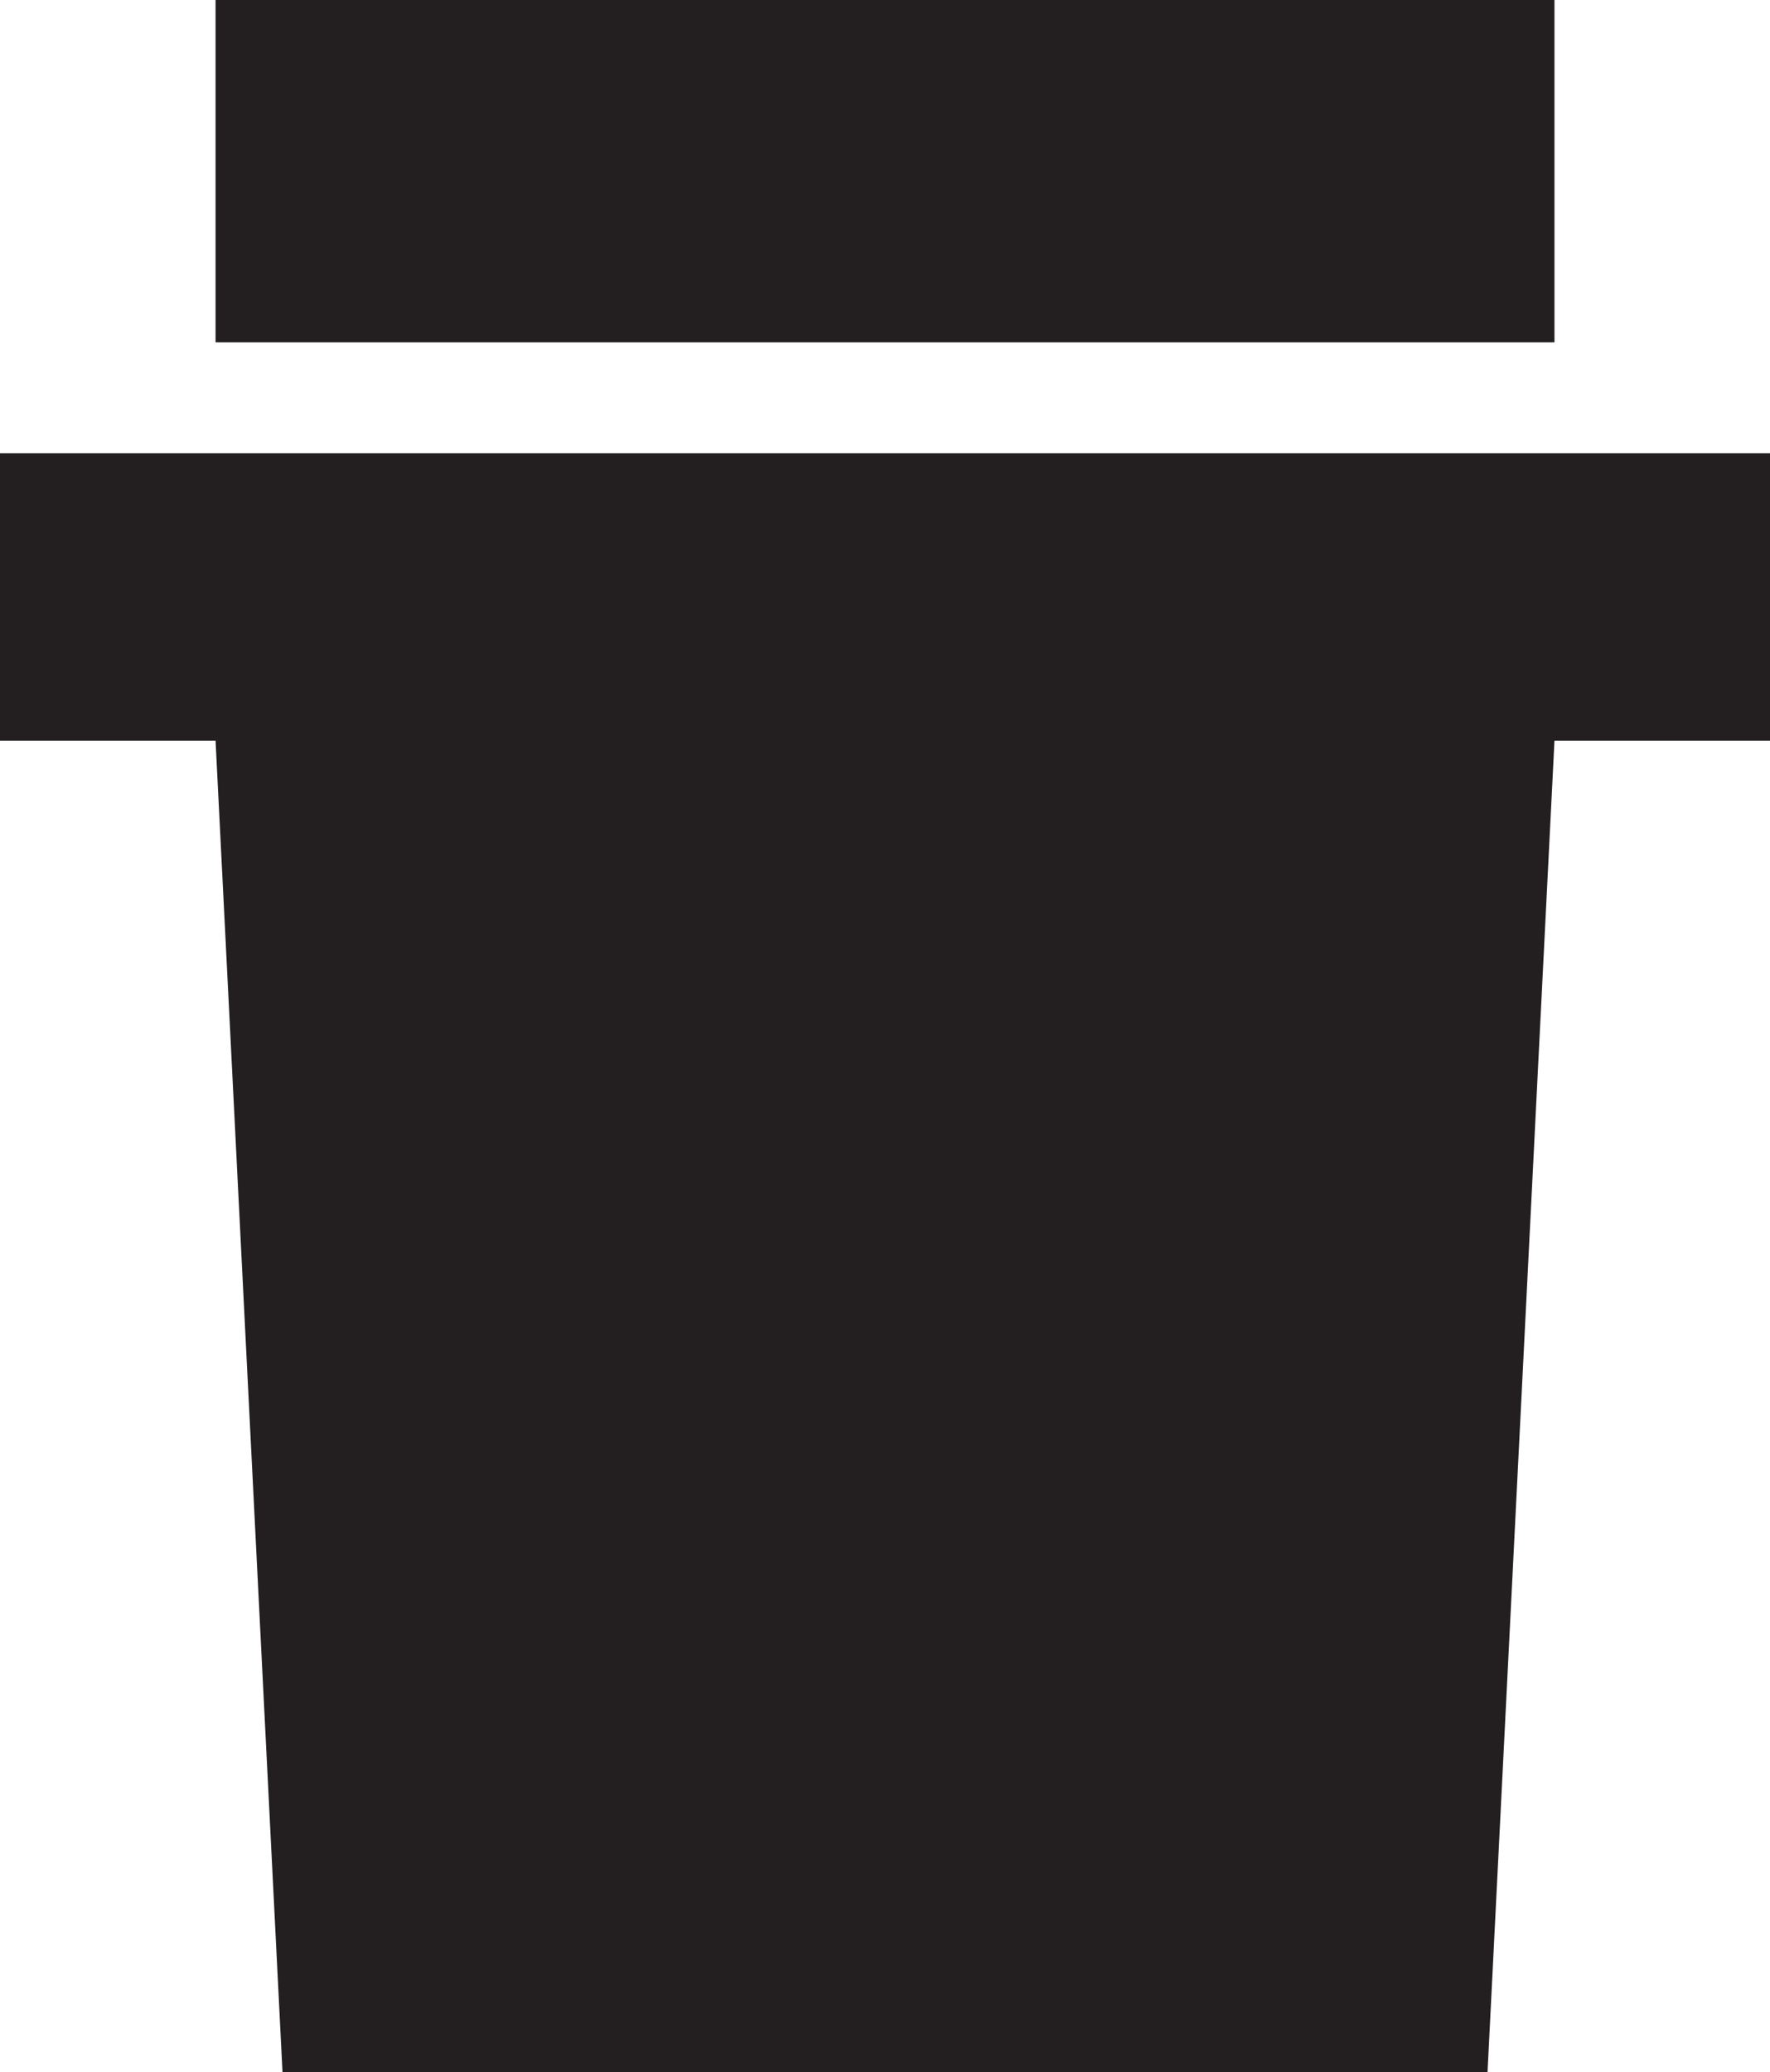 <svg id="Layer_1" data-name="Layer 1" xmlns="http://www.w3.org/2000/svg" viewBox="0 0 85.431 100">
  <path d="M81.578,16.522H16.954V0H81.578ZM6.55,21.876V35.743H16.954L20.185,100H78.347L81.578,35.743H91.982V21.876Z" transform="translate(-6.55)" fill="#231f20"/>
</svg>
